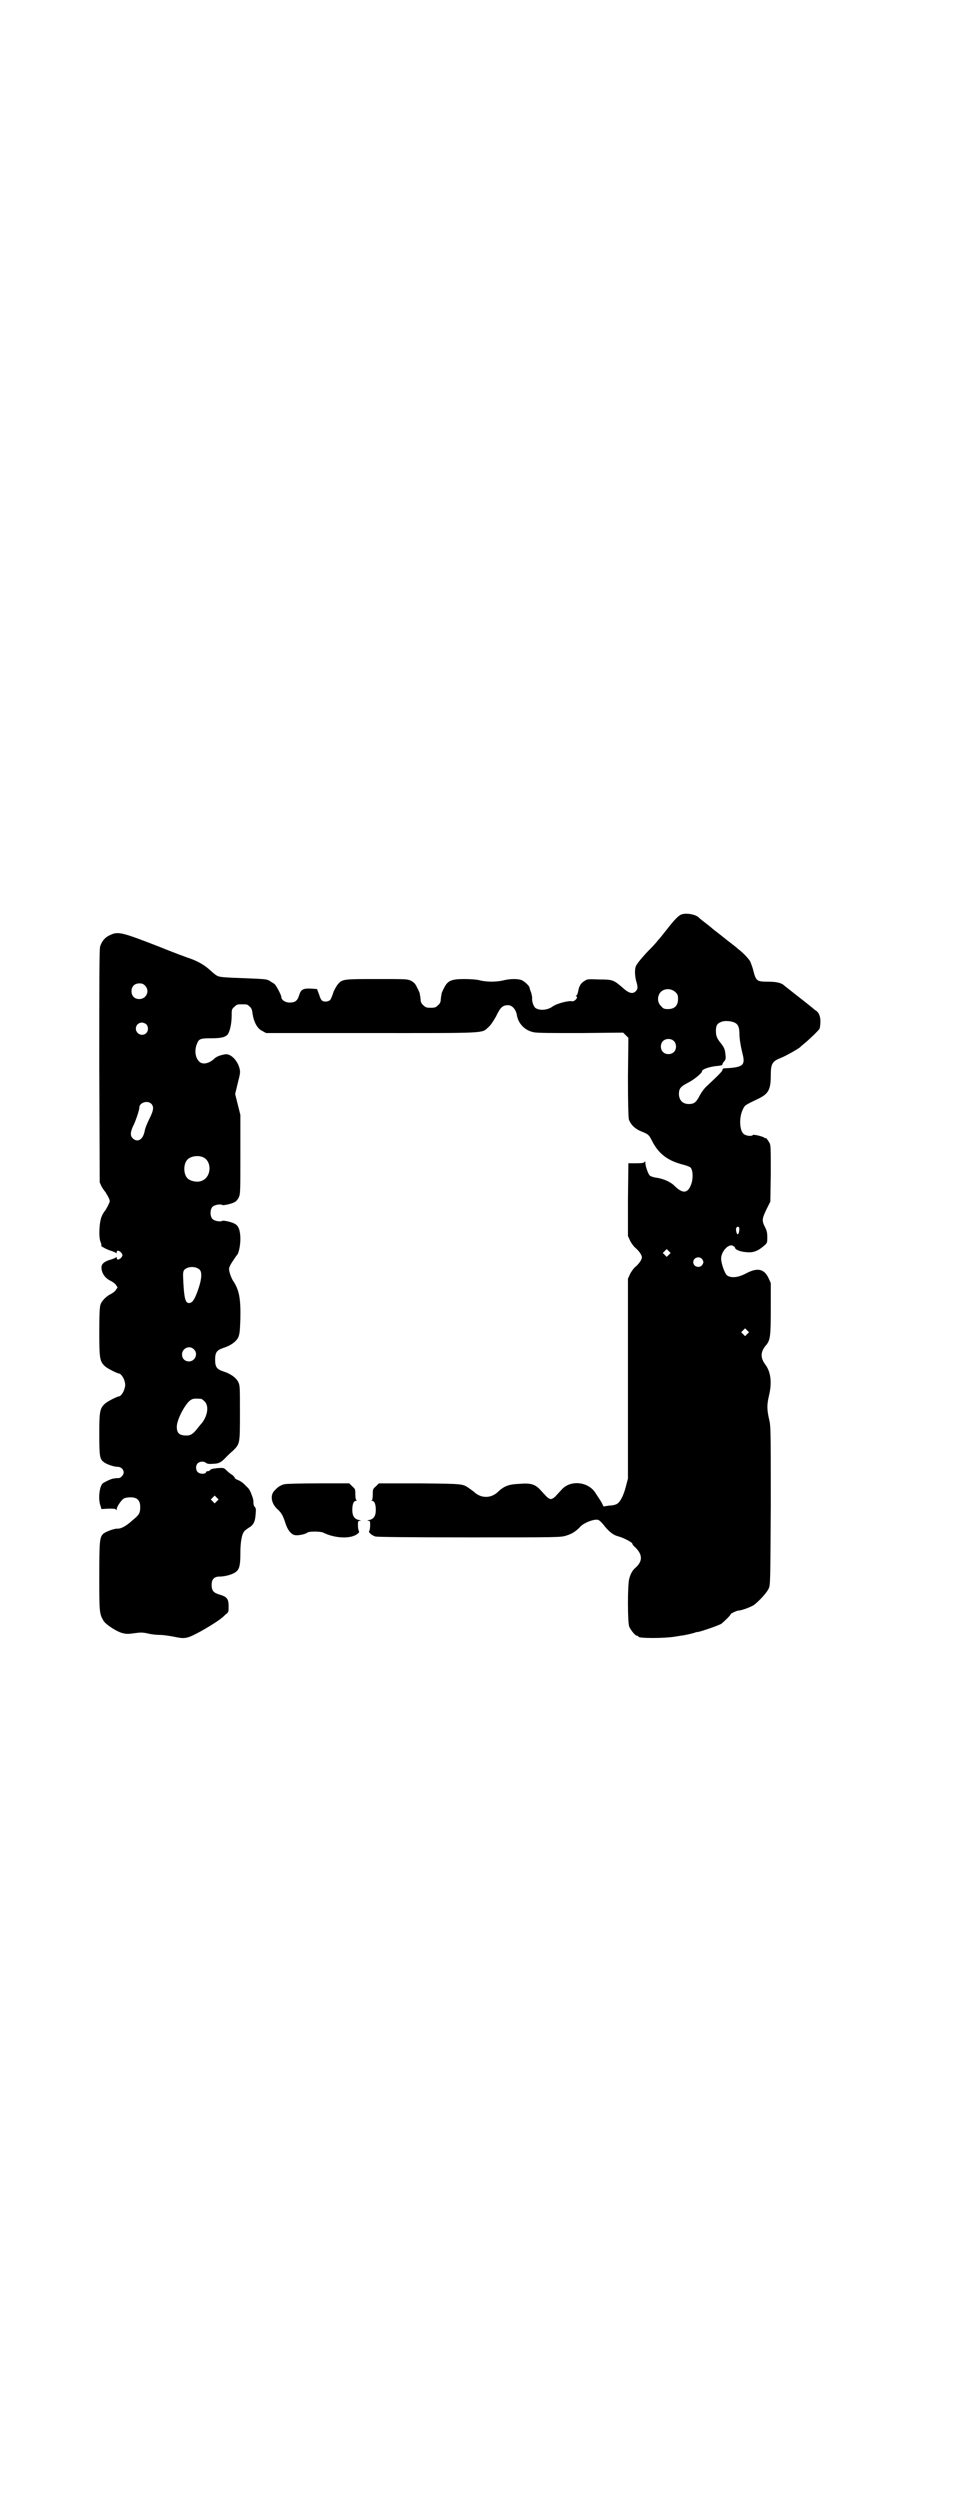 <?xml version="1.0" standalone="no"?>
<!DOCTYPE svg PUBLIC "-//W3C//DTD SVG 20010904//EN"
 "http://www.w3.org/TR/2001/REC-SVG-20010904/DTD/svg10.dtd">
<svg version="1.0" xmlns="http://www.w3.org/2000/svg"
 width="1108pt" height="2870pt" viewBox="0 0 1108 2870"
 preserveAspectRatio="xMidYMid meet">
<g transform="translate(0,2870) scale(0.5,-0.5)"
fill="#000000" stroke="none">
<path d="M1564 3640 c-6 -3 -13 -9 -31 -32 -8 -10 -18 -23 -22 -27 -3 -4 -11
-13 -17 -19 -16 -16 -32 -35 -34 -41 -3 -8 -2 -23 1 -34 4 -13 4 -18 -1 -23
-7 -7 -16 -5 -30 8 -21 18 -23 19 -54 19 -24 1 -28 1 -33 -3 -8 -4 -12 -11
-14 -18 -2 -11 -4 -16 -6 -16 -1 0 -1 -1 1 -2 4 -3 -5 -12 -10 -11 -8 2 -35
-5 -45 -12 -12 -9 -31 -10 -40 -3 -4 4 -8 15 -7 23 0 2 -1 7 -2 11 -3 7 -3 9
-4 12 0 4 -11 14 -17 17 -9 4 -26 4 -43 0 -7 -2 -19 -3 -27 -3 -8 0 -20 1 -27
3 -7 2 -23 3 -36 3 -30 0 -38 -4 -46 -20 -3 -5 -5 -11 -6 -13 0 -1 0 -4 -1 -6
0 -2 -1 -7 -1 -10 0 -3 -2 -8 -6 -11 -5 -5 -7 -6 -17 -6 -10 0 -12 1 -17 6 -4
3 -6 8 -6 11 0 3 -1 8 -1 10 -1 2 -1 5 -1 6 -1 2 -3 8 -6 13 -4 9 -7 12 -14
16 -9 4 -10 4 -78 4 -77 0 -80 0 -90 -12 -3 -3 -7 -11 -10 -17 -2 -7 -5 -14
-6 -16 -2 -6 -11 -8 -18 -6 -4 2 -6 5 -9 15 l-5 13 -13 1 c-19 1 -24 -2 -28
-15 -4 -13 -9 -17 -22 -17 -10 0 -19 6 -19 13 0 4 -11 25 -15 29 -2 2 -8 5
-12 8 -8 4 -6 4 -86 7 -34 2 -32 1 -49 16 -14 13 -28 21 -47 28 -4 1 -39 14
-76 29 -80 31 -90 34 -108 25 -12 -5 -19 -14 -23 -26 -2 -6 -2 -79 -2 -275 l1
-267 4 -9 c3 -5 7 -11 9 -13 1 -2 5 -8 7 -12 4 -9 4 -9 0 -17 -2 -5 -6 -11 -7
-13 -2 -2 -6 -8 -8 -13 -6 -12 -8 -48 -3 -60 2 -4 2 -8 2 -8 -5 0 14 -10 22
-12 6 -2 11 -4 11 -5 1 -1 2 -1 2 2 0 5 6 4 11 -2 3 -5 3 -5 0 -10 -5 -6 -11
-7 -11 -1 0 2 -1 2 -2 1 0 -1 -5 -3 -11 -5 -15 -4 -22 -10 -22 -18 0 -13 8
-24 19 -30 5 -2 12 -7 14 -10 l4 -6 -4 -6 c-2 -3 -7 -7 -11 -9 -9 -4 -21 -15
-24 -24 -2 -5 -3 -19 -3 -63 0 -61 1 -68 13 -79 5 -5 29 -17 33 -17 3 0 10 -9
12 -17 2 -7 2 -11 0 -17 -2 -9 -9 -18 -12 -18 -4 0 -28 -12 -33 -17 -12 -11
-13 -19 -13 -70 0 -48 1 -57 9 -63 6 -6 25 -12 33 -12 8 0 14 -6 14 -13 0 -6
-7 -13 -12 -13 -3 0 -5 0 -6 0 -1 0 -3 -1 -6 -1 -6 -1 -20 -8 -24 -11 -8 -7
-11 -37 -5 -52 l2 -7 16 1 c11 0 16 0 17 -2 2 -2 2 -2 2 1 0 5 10 20 16 24 3
2 10 3 16 3 15 0 22 -7 22 -22 0 -14 -2 -18 -18 -31 -14 -13 -26 -19 -33 -19
-7 1 -26 -6 -33 -11 -9 -8 -10 -14 -10 -98 0 -83 0 -86 10 -103 6 -9 31 -25
44 -28 8 -2 14 -2 27 0 14 2 19 2 32 -1 8 -2 20 -3 27 -3 7 0 20 -2 31 -4 23
-5 29 -5 52 7 18 9 52 30 58 36 2 1 6 5 9 8 7 5 7 6 7 19 0 17 -4 22 -22 27
-13 4 -17 9 -17 22 0 13 6 19 18 19 13 0 31 5 38 11 8 6 10 16 10 43 0 24 3
43 9 50 1 2 6 5 10 8 11 6 15 14 16 31 1 11 1 14 -2 17 -2 2 -3 6 -3 9 0 3 0
7 -1 9 0 2 -2 7 -4 12 -2 6 -5 11 -7 13 -2 2 -6 6 -9 9 -2 2 -8 7 -13 9 -6 2
-9 5 -9 5 1 1 -2 4 -5 7 -4 2 -10 7 -14 11 -6 6 -7 6 -21 5 -9 -1 -15 -2 -16
-4 -1 -2 -4 -3 -6 -3 -2 0 -4 -1 -4 -3 -2 -4 -14 -4 -19 1 -5 5 -5 15 0 20 5
5 15 5 19 1 3 -2 7 -3 16 -2 13 0 19 3 30 15 4 4 11 11 16 15 16 16 16 15 16
87 0 60 0 63 -4 71 -5 10 -18 19 -34 24 -15 5 -19 10 -19 27 0 17 4 22 19 27
16 5 29 14 34 24 3 7 4 12 5 43 1 47 -3 66 -16 86 -5 7 -10 22 -10 28 0 5 4
12 13 25 2 3 4 6 5 7 4 3 8 22 8 37 0 19 -4 31 -13 35 -6 4 -25 8 -28 7 -4 -3
-18 -1 -23 4 -6 6 -6 22 0 28 5 5 19 7 23 4 3 -1 22 3 28 7 3 1 7 6 9 10 4 8
4 12 4 99 l0 91 -6 24 -6 24 6 25 c6 23 6 26 4 34 -5 19 -21 35 -34 32 -11 -2
-19 -5 -24 -10 -13 -12 -28 -14 -35 -6 -9 9 -11 27 -4 42 4 10 9 11 31 11 23
0 33 2 39 9 5 7 9 25 9 43 0 13 0 15 6 20 6 6 7 6 18 6 11 0 12 0 17 -5 4 -3
6 -7 7 -17 3 -19 11 -34 22 -39 l9 -5 241 0 c267 0 254 -1 269 13 6 5 11 13
18 25 10 21 15 26 28 26 9 0 18 -10 20 -23 3 -19 18 -35 38 -39 7 -2 41 -2
108 -2 l98 1 6 -6 6 -6 -1 -89 c0 -65 1 -91 2 -98 4 -12 14 -22 29 -28 15 -6
17 -7 24 -21 15 -30 36 -46 71 -55 8 -2 16 -5 18 -7 5 -6 6 -23 2 -36 -8 -24
-20 -25 -40 -5 -8 8 -25 16 -42 18 -6 1 -12 3 -14 5 -4 4 -10 22 -10 29 0 4
-1 4 -2 2 -1 -2 -5 -3 -19 -3 l-18 0 -1 -84 0 -83 5 -11 c3 -6 9 -14 13 -17 8
-7 14 -16 14 -21 0 -5 -6 -14 -14 -21 -4 -3 -10 -11 -13 -17 l-5 -11 0 -229 0
-230 -5 -19 c-5 -20 -13 -35 -20 -39 -3 -2 -11 -4 -18 -4 l-13 -2 -5 10 c-3 5
-9 14 -13 20 -15 26 -56 32 -77 10 -3 -3 -9 -10 -13 -14 -5 -6 -10 -9 -13 -9
-3 0 -8 3 -13 9 -4 4 -10 11 -13 14 -11 11 -21 14 -45 12 -24 -1 -35 -4 -50
-18 -16 -16 -40 -16 -56 0 -3 2 -8 6 -11 8 -15 10 -12 10 -112 11 l-95 0 -7
-7 c-7 -6 -7 -7 -7 -19 0 -7 -1 -12 -2 -13 -2 0 -2 -1 0 -1 6 0 9 -8 9 -21 0
-14 -5 -21 -15 -23 -5 -1 -5 -2 -2 -2 4 0 4 -1 4 -11 0 -5 -1 -11 -2 -12 -3
-3 5 -10 14 -13 5 -1 65 -2 216 -2 201 0 210 0 222 4 13 4 22 9 34 22 10 9 32
17 40 14 3 -1 10 -8 15 -15 12 -14 20 -20 32 -23 11 -3 30 -13 31 -16 0 -2 3
-6 7 -9 17 -17 17 -32 0 -47 -6 -5 -11 -13 -14 -25 -4 -13 -4 -100 0 -110 4
-9 14 -21 18 -21 2 0 3 -1 3 -2 0 -4 60 -4 83 0 8 1 17 3 20 3 5 1 16 3 26 6
2 1 6 2 9 2 12 3 47 15 53 19 7 6 21 19 21 22 0 1 14 8 18 8 7 0 31 9 37 14
12 10 27 26 32 36 4 9 4 9 5 191 0 177 0 183 -4 199 -5 22 -5 33 0 54 7 29 4
54 -8 70 -12 16 -12 29 0 44 11 12 12 21 12 86 l0 58 -5 11 c-10 22 -26 25
-52 11 -19 -10 -35 -11 -44 -4 -5 5 -13 27 -13 38 0 17 18 36 28 29 2 -1 4 -3
4 -4 0 -4 11 -9 25 -10 16 -2 27 2 42 15 7 6 7 7 7 19 0 10 -1 15 -5 23 -8 15
-7 20 3 41 l9 18 1 64 c0 58 0 66 -3 71 -4 7 -9 13 -9 11 0 -1 -1 -1 -2 0 -1
3 -26 9 -27 7 -3 -4 -17 -2 -22 3 -9 9 -10 38 -1 56 5 10 4 9 37 25 22 11 27
21 27 53 0 25 3 32 21 39 13 5 41 21 47 26 1 2 6 5 9 8 9 7 33 30 35 34 1 2 2
10 2 17 0 12 -4 21 -11 25 -2 1 -6 5 -10 8 -5 4 -11 9 -15 12 -13 10 -43 34
-47 37 -7 7 -20 9 -39 9 -24 0 -26 2 -32 25 -2 9 -6 18 -7 21 -3 6 -17 21 -28
29 -4 4 -16 13 -25 20 -10 8 -20 16 -24 19 -4 3 -8 6 -9 7 -1 1 -8 7 -16 13
-8 6 -14 11 -15 12 -6 8 -30 13 -42 8z m-1231 -163 c12 -12 3 -31 -13 -31 -11
0 -18 7 -18 18 0 11 7 18 18 18 6 0 9 -1 13 -5z m1218 -15 c5 -5 6 -7 6 -16 0
-15 -8 -23 -23 -23 -9 0 -11 1 -16 7 -9 8 -9 23 -1 32 9 9 24 9 34 0z m136
-70 c8 -4 11 -11 11 -26 0 -11 3 -29 7 -45 7 -27 2 -32 -41 -34 -3 0 -5 -1 -5
-4 -1 -3 -5 -8 -35 -36 -7 -6 -13 -15 -17 -22 -8 -16 -13 -20 -25 -20 -14 0
-22 8 -23 22 0 14 4 18 21 27 14 7 32 22 32 26 0 5 16 10 31 12 12 1 16 2 16
4 0 2 2 5 4 7 3 3 4 6 3 15 -1 12 -3 17 -11 27 -9 11 -11 17 -11 28 0 12 3 17
11 20 7 4 23 3 32 -1z m-1351 -4 c5 -5 5 -15 0 -20 -9 -9 -24 -2 -24 10 0 8 6
14 14 14 3 0 8 -2 10 -4z m1211 -38 c7 -6 7 -19 1 -25 -6 -7 -19 -7 -25 -1 -7
6 -7 19 -1 25 6 7 19 7 25 1z m-1200 -144 c7 -7 6 -15 -4 -35 -5 -10 -10 -22
-11 -29 -4 -19 -16 -26 -27 -16 -6 6 -6 13 0 27 6 11 15 38 15 44 0 11 18 17
27 9z m119 -123 c21 -9 20 -45 -2 -54 -10 -5 -28 -1 -34 6 -9 10 -9 32 0 42 7
8 24 11 36 6z m1231 -161 c2 -3 0 -16 -3 -16 -3 0 -5 13 -3 15 3 3 3 3 6 1z
m-161 -63 l-5 -5 -4 4 -5 5 4 4 5 5 4 -4 5 -5 -4 -4z m77 -11 c3 -6 3 -6 0
-12 -6 -9 -21 -5 -21 6 0 11 15 15 21 6z m-1154 -24 c5 -6 4 -20 -2 -39 -9
-28 -15 -37 -23 -37 -8 0 -11 10 -13 48 -1 21 -1 23 2 28 8 9 28 9 36 0z
m1257 -147 l-5 -5 -4 4 -5 5 4 4 5 5 4 -4 5 -5 -4 -4z m-1271 -35 c11 -10 3
-28 -11 -28 -9 0 -16 6 -16 16 0 14 17 22 27 12z m17 -114 c1 0 5 -3 8 -6 10
-10 7 -32 -6 -49 -1 -1 -6 -7 -10 -12 -9 -12 -15 -16 -22 -17 -19 -1 -26 4
-26 20 0 17 21 56 33 62 5 3 9 3 23 2z m36 -235 l-5 -5 -4 4 -5 5 4 4 5 5 4
-4 5 -5 -4 -4z"/>
<path d="M653 2332 c-8 -2 -15 -6 -22 -14 -12 -11 -8 -32 8 -45 8 -8 11 -14
16 -29 5 -17 14 -28 23 -29 7 -1 23 2 28 6 3 3 30 3 36 0 28 -14 66 -15 80 -2
3 2 3 4 2 6 -1 1 -2 7 -2 12 0 10 0 11 5 11 2 0 2 1 -3 2 -10 2 -15 9 -15 23
0 13 3 21 9 21 2 0 2 1 1 1 -2 1 -3 6 -3 13 0 12 0 13 -7 19 l-7 7 -72 0 c-39
0 -74 -1 -77 -2z"/>
</g>
</svg>

